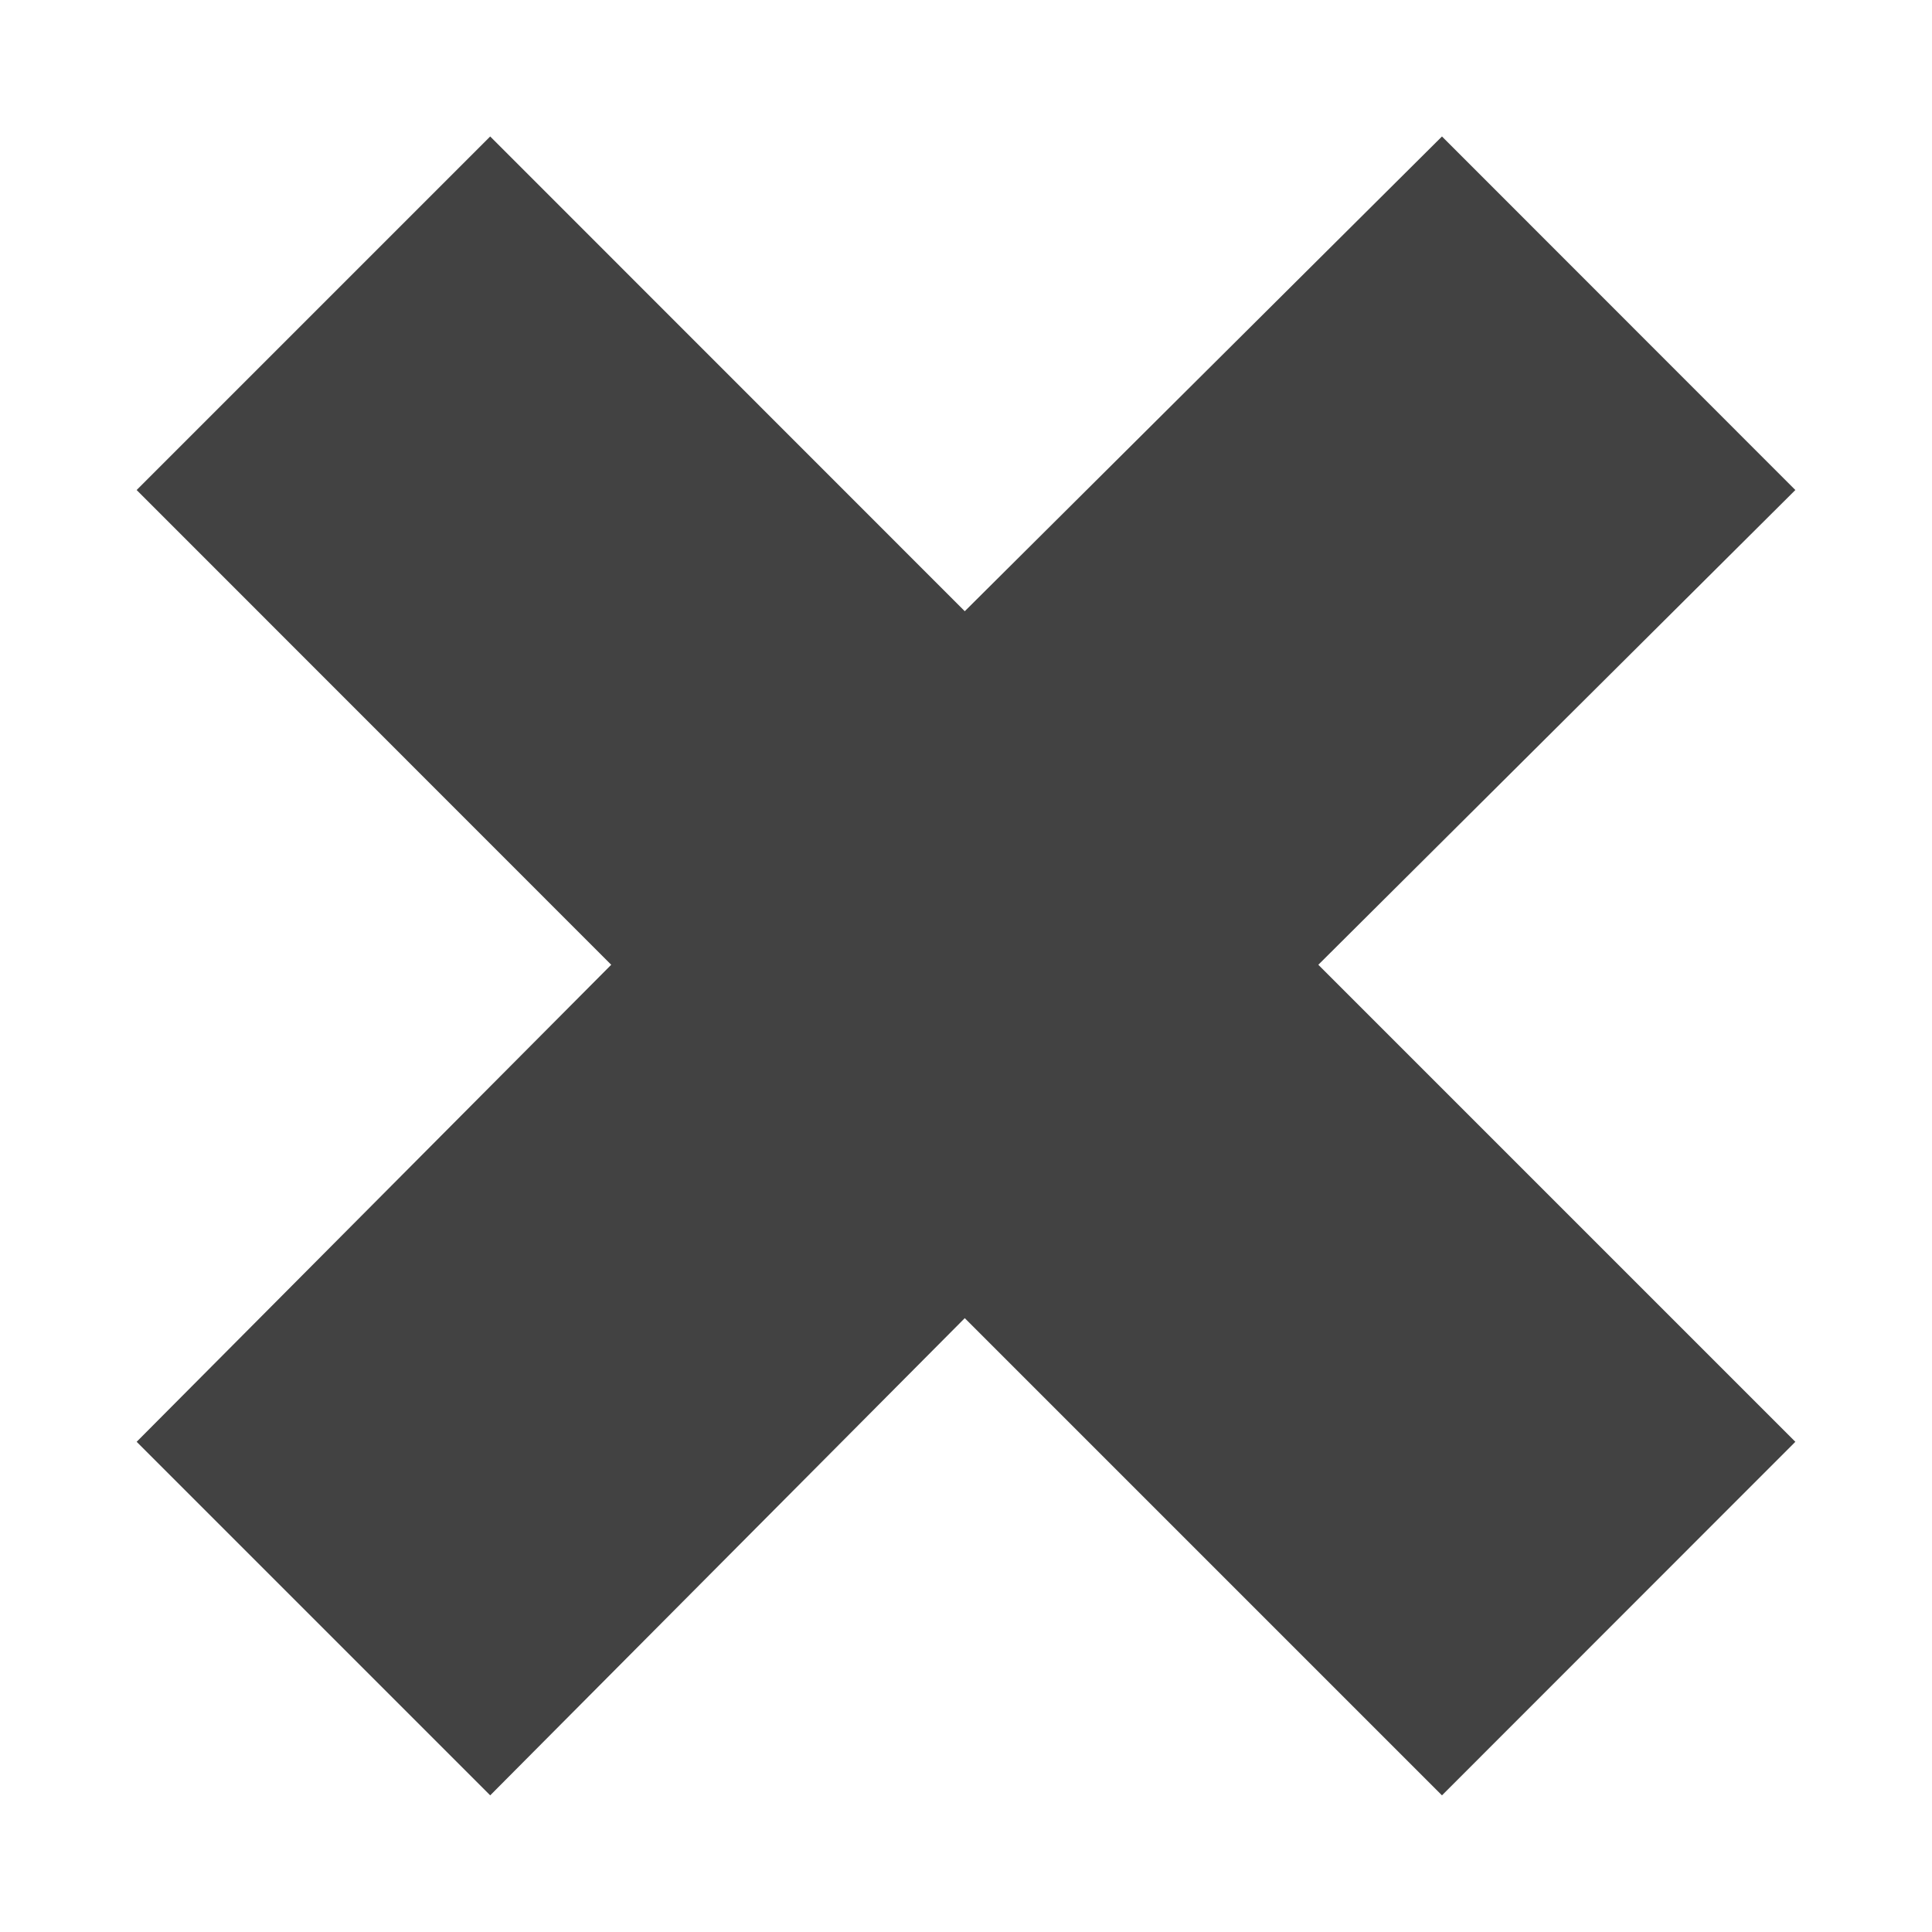 <svg width="11" height="11" viewBox="0 0 11 11" fill="none" xmlns="http://www.w3.org/2000/svg">
<path d="M10.222 2.79L8.21 0.777L5.493 3.48L2.791 0.777L0.778 2.79L3.48 5.493L0.778 8.209L2.791 10.222L5.493 7.505L8.21 10.222L10.222 8.209L7.506 5.493L10.222 2.79Z" fill="#424242"/>
</svg>
